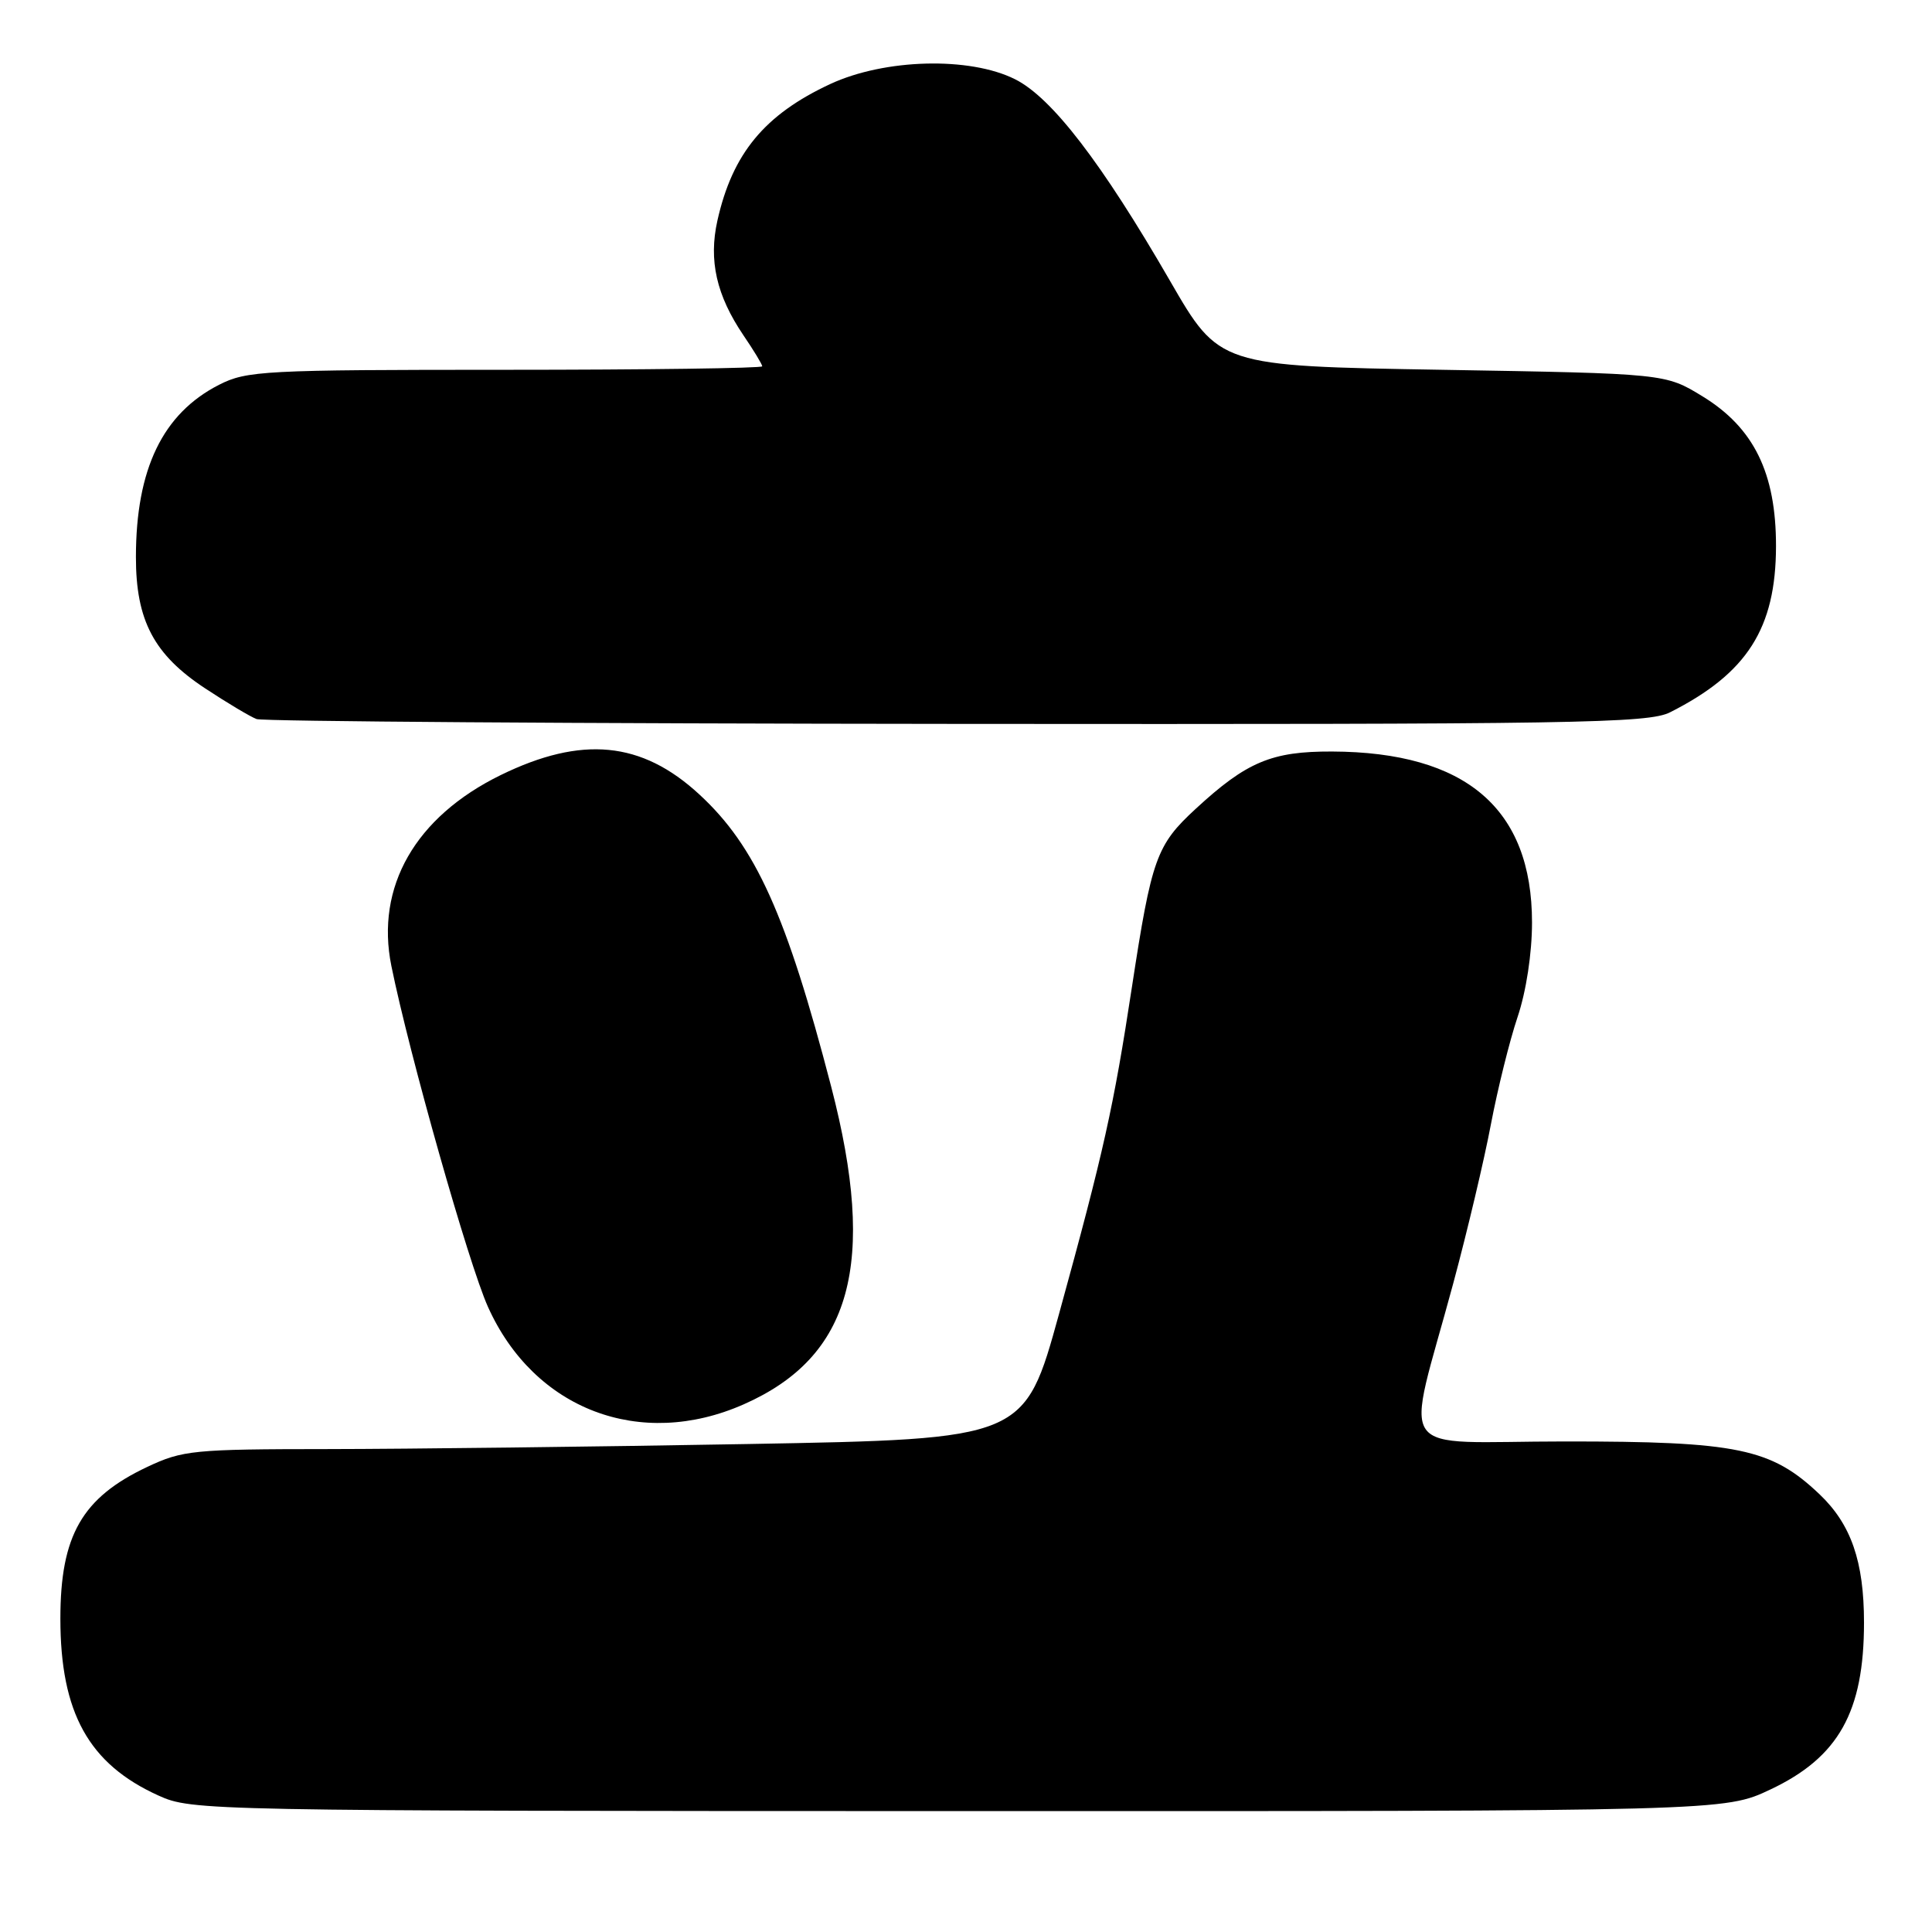 <?xml version="1.0" encoding="UTF-8" standalone="no"?>
<!DOCTYPE svg PUBLIC "-//W3C//DTD SVG 1.1//EN" "http://www.w3.org/Graphics/SVG/1.1/DTD/svg11.dtd" >
<svg xmlns="http://www.w3.org/2000/svg" xmlns:xlink="http://www.w3.org/1999/xlink" version="1.1" viewBox="0 0 256 256">
 <g >
 <path fill="currentColor"
d=" M 234.60 237.11 C 243.62 232.85 246.99 226.83 246.99 215.00 C 246.99 206.90 245.28 201.98 241.10 198.00 C 234.69 191.91 230.25 190.99 207.36 191.00 C 184.28 191.00 186.19 193.71 192.58 169.99 C 194.43 163.12 196.67 153.67 197.55 148.99 C 198.44 144.32 200.02 137.93 201.08 134.78 C 202.23 131.37 203.00 126.32 203.00 122.24 C 203.00 107.14 194.25 99.65 176.50 99.58 C 168.51 99.55 165.19 100.94 158.44 107.17 C 153.23 111.97 152.60 113.72 149.99 130.76 C 147.55 146.76 146.25 152.59 140.33 174.09 C 135.76 190.68 135.76 190.68 99.13 191.34 C 78.98 191.70 53.95 192.00 43.50 192.01 C 25.63 192.02 24.20 192.16 19.50 194.38 C 10.87 198.45 8.00 203.47 8.00 214.47 C 8.00 226.95 11.76 233.74 21.00 237.92 C 25.43 239.93 27.05 239.96 127.00 239.98 C 228.50 240.00 228.50 240.00 234.60 237.11 Z  M 98.55 186.08 C 112.84 179.77 116.23 167.45 110.14 144.00 C 104.22 121.22 100.12 112.13 92.66 105.26 C 85.02 98.21 77.09 97.45 66.33 102.71 C 55.03 108.25 49.73 117.51 51.86 128.00 C 54.24 139.73 62.09 167.45 64.65 173.15 C 70.76 186.77 84.84 192.14 98.55 186.08 Z  M 221.30 94.38 C 231.51 89.22 235.31 83.26 235.33 72.38 C 235.34 62.67 232.39 56.67 225.58 52.51 C 220.66 49.50 220.66 49.50 191.11 49.00 C 161.55 48.50 161.55 48.50 155.03 37.21 C 145.96 21.52 139.36 12.93 134.50 10.50 C 128.47 7.48 117.23 7.78 110.00 11.14 C 101.31 15.19 97.05 20.34 95.06 29.23 C 93.88 34.51 94.93 39.14 98.51 44.43 C 99.88 46.44 101.00 48.29 101.00 48.54 C 101.00 48.79 85.68 49.00 66.96 49.00 C 34.95 49.00 32.69 49.12 29.02 50.99 C 21.56 54.80 18.02 62.13 18.01 73.79 C 18.00 82.21 20.39 86.75 27.21 91.23 C 30.12 93.15 33.17 94.97 34.00 95.28 C 34.83 95.59 76.58 95.88 126.80 95.92 C 209.03 95.99 218.42 95.84 221.30 94.38 Z "/>
</g>
</svg>